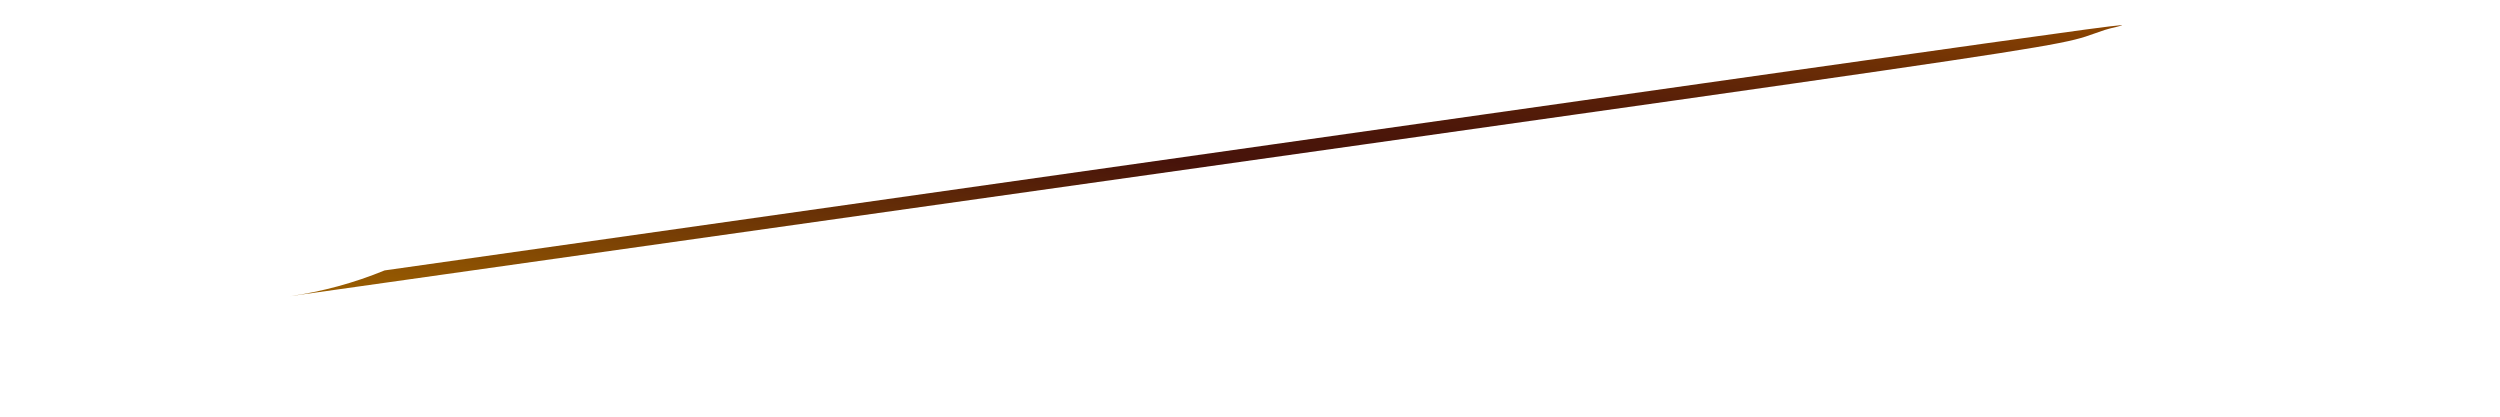 <svg width="6" height="1" viewBox="0 0 6 1" fill="none" xmlns="http://www.w3.org/2000/svg">
<path d="M5.051 0.072C5.105 0.053 5.614 -0.016 0.923 0.649C0.85 0.679 0.773 0.7 0.695 0.711C5.224 0.07 4.897 0.123 5.051 0.072Z" fill="url(#paint0_linear_130_183)"/>
<defs>
<linearGradient id="paint0_linear_130_183" x1="2.804" y1="1.012" x2="2.982" y2="-0.24" gradientUnits="userSpaceOnUse">
<stop stop-color="#9E6100"/>
<stop offset="0.49" stop-color="#47130A"/>
<stop offset="0.61" stop-color="#4B1609"/>
<stop offset="0.73" stop-color="#581F08"/>
<stop offset="0.86" stop-color="#6D2F05"/>
<stop offset="0.99" stop-color="#8A4401"/>
<stop offset="1" stop-color="#8C4601"/>
</linearGradient>
</defs>
</svg>
